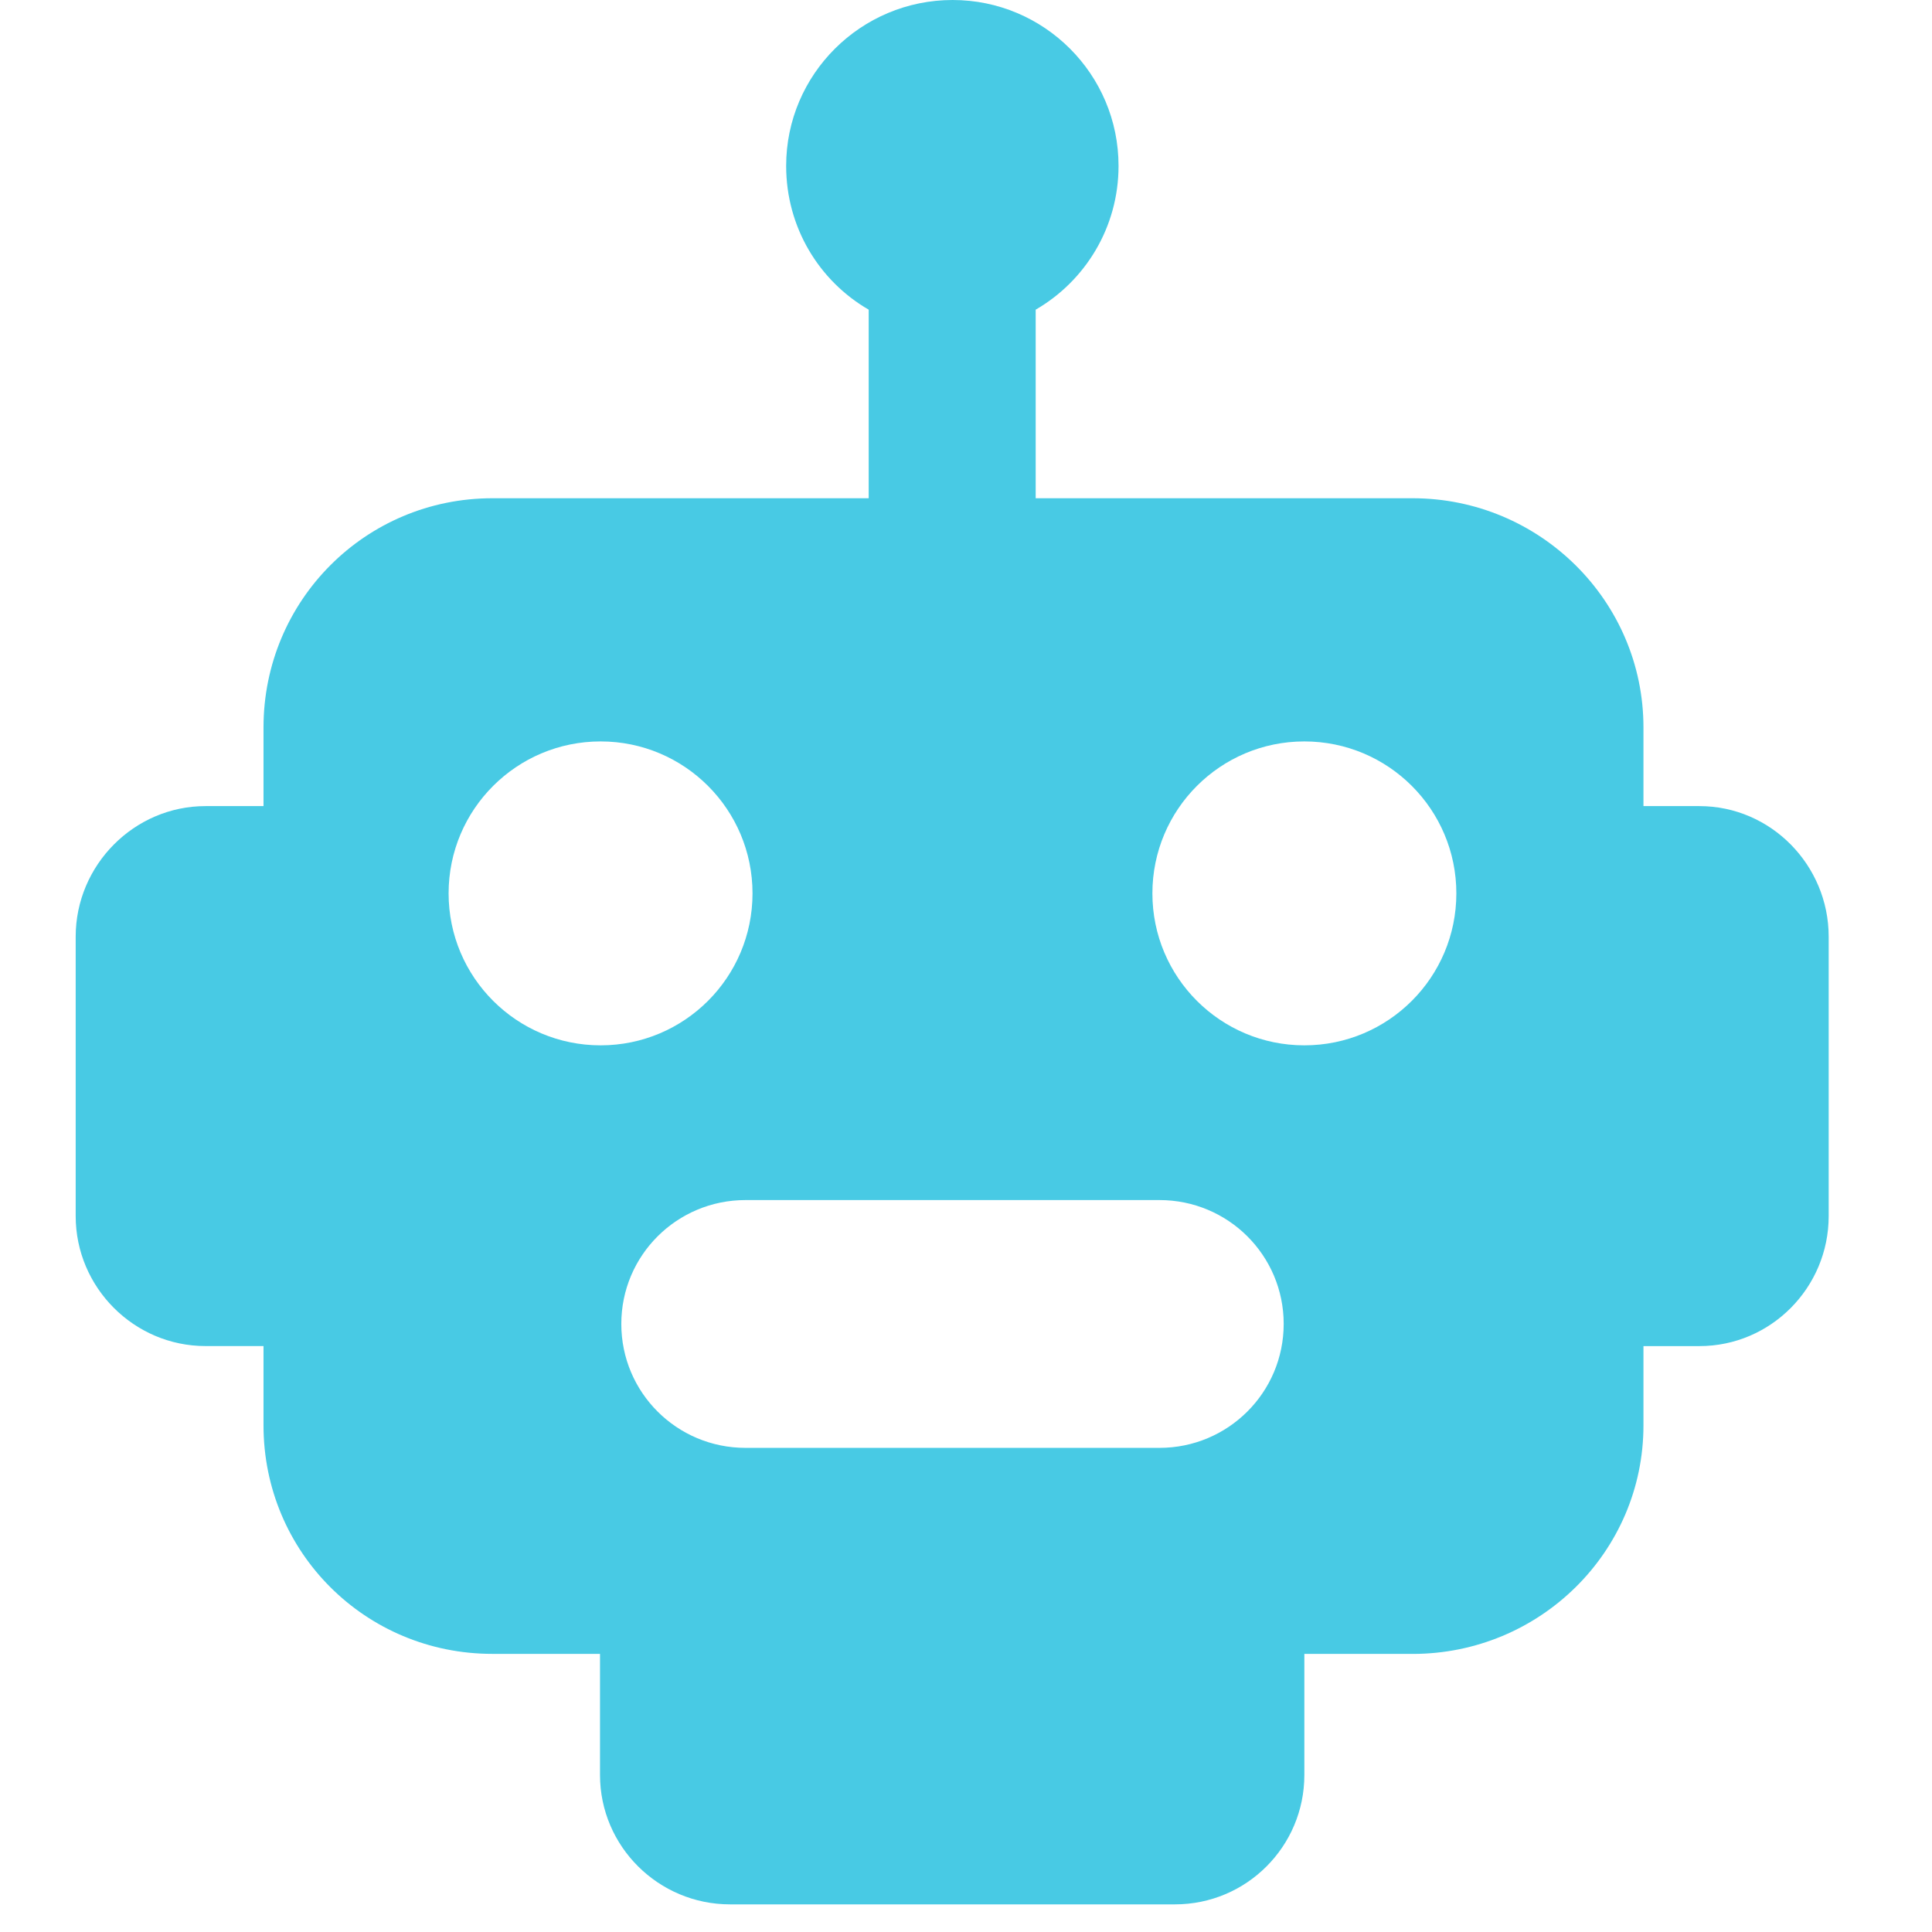 <svg width="46" height="46" viewBox="0 0 46 46" fill="none" xmlns="http://www.w3.org/2000/svg">
<g clip-path="url(#clip0_107_4)">
<path d="M40.462 19.193H39.13V17.321C39.13 14.3 36.654 11.863 33.634 11.863H24.659V7.373C25.839 6.69 26.632 5.414 26.632 3.95C26.632 1.768 24.861 0 22.681 0C20.498 0 18.718 1.769 18.718 3.95C18.718 5.414 19.503 6.69 20.683 7.373V11.863H11.722C8.701 11.863 6.274 14.3 6.274 17.321V19.193H4.893C3.192 19.193 1.802 20.6 1.802 22.301V28.954C1.802 30.654 3.192 32.049 4.893 32.049H6.274V33.936C6.274 36.957 8.701 39.378 11.722 39.378H14.286V42.262C14.286 43.963 15.679 45.342 17.38 45.342H27.976C29.677 45.342 31.056 43.963 31.056 42.262V39.379H33.634C36.655 39.379 39.13 36.957 39.13 33.936V32.05H40.462C42.163 32.05 43.54 30.656 43.54 28.955V22.302C43.54 20.601 42.165 19.193 40.462 19.193ZM10.681 21.271C10.681 19.272 12.302 17.653 14.3 17.653C16.298 17.653 17.917 19.272 17.917 21.271C17.917 23.27 16.298 24.889 14.3 24.889C12.302 24.889 10.681 23.27 10.681 21.271ZM27.606 34.473H17.75C16.117 34.473 14.793 33.157 14.793 31.522C14.793 29.889 16.117 28.573 17.75 28.573H27.607C29.24 28.573 30.564 29.889 30.564 31.522C30.564 33.155 29.239 34.473 27.606 34.473ZM31.056 24.889C29.058 24.889 27.438 23.27 27.438 21.271C27.438 19.272 29.058 17.653 31.056 17.653C33.055 17.653 34.675 19.272 34.675 21.271C34.675 23.27 33.055 24.889 31.056 24.889Z" fill="#48CAE4"/>
</g>
<defs>
<clipPath id="clip0_107_4">
<rect width="45.342" height="45.342" fill="white"/>
</clipPath>
</defs>
</svg>
